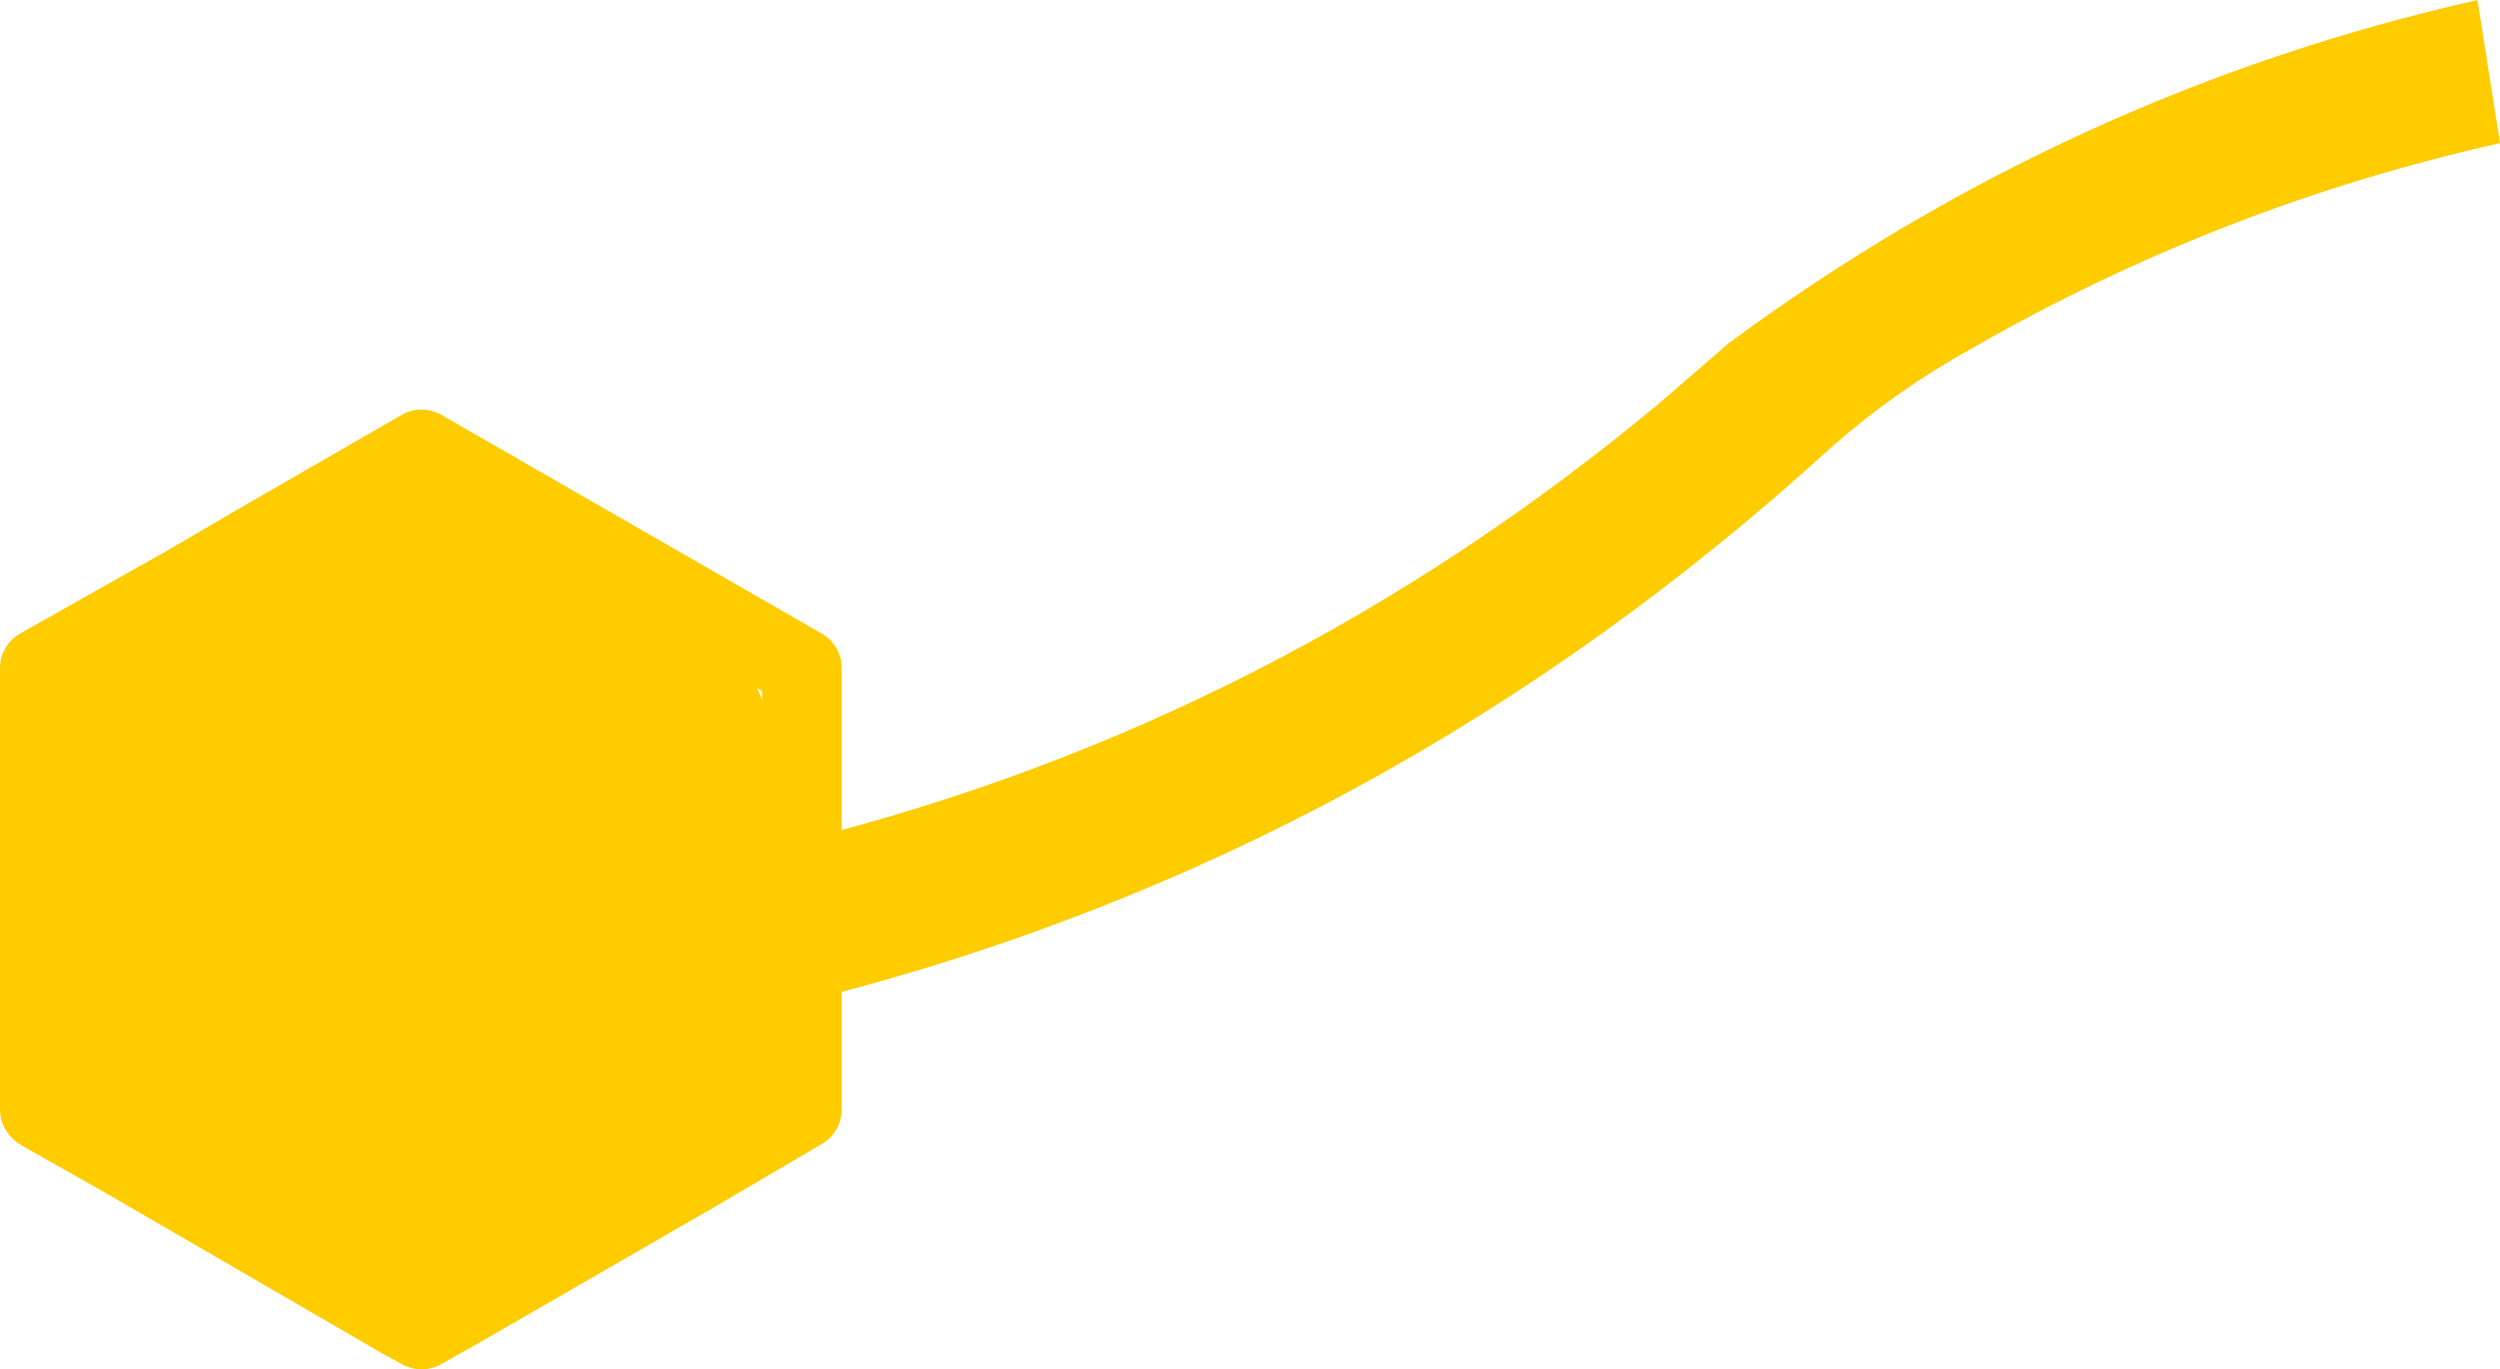 <?xml version="1.0" encoding="UTF-8" standalone="no"?>
<svg xmlns:ffdec="https://www.free-decompiler.com/flash" xmlns:xlink="http://www.w3.org/1999/xlink" ffdec:objectType="shape" height="51.65px" width="94.3px" xmlns="http://www.w3.org/2000/svg">
  <g transform="matrix(1.0, 0.0, 0.0, 1.0, 47.9, 25.05)">
    <path d="M-17.65 6.65 Q0.3 2.15 14.7 -9.85 L17.3 -12.1 Q30.1 -21.55 45.55 -25.05 L46.4 -19.65 Q35.9 -17.3 26.55 -11.95 23.65 -10.35 21.2 -8.2 4.35 7.2 -17.25 12.65 L-17.65 13.8 -17.65 6.65 -17.65 13.8 -18.85 17.2 -20.4 18.15 -21.65 19.15 -30.75 24.4 -32.5 24.7 -32.65 24.75 -38.25 21.5 -38.3 21.4 -41.3 18.7 -41.7 18.7 -43.25 18.6 -46.35 16.85 -46.4 16.65 -46.4 15.7 Q-46.25 15.0 -45.75 14.65 L-46.25 8.25 -46.4 10.1 -46.4 5.45 -46.0 5.7 Q-46.3 4.05 -45.7 2.35 L-45.1 1.2 -44.75 0.8 -44.35 0.45 Q-42.85 0.05 -41.95 -0.8 L-41.75 -1.5 -40.9 -2.95 -37.9 -4.7 -35.6 -5.3 -31.25 -7.15 Q-26.3 -4.75 -21.5 -1.5 -18.7 0.4 -18.85 3.55 -18.9 5.15 -17.95 6.45 L-17.8 6.65 -17.65 6.65" fill="#ffcc00" fill-rule="evenodd" stroke="none"/>
    <path d="M-17.65 6.65 L-17.65 13.8 -17.65 16.8 -21.65 19.15 -30.75 24.4 -32.0 25.1 Q-32.35 24.9 -32.65 24.75 L-38.25 21.5 -43.25 18.6 -46.35 16.85 -46.4 16.8 -46.4 16.65 -46.4 15.7 -46.4 10.1 -46.4 5.45 -46.4 0.15 -40.9 -2.95 -37.9 -4.7 -32.0 -8.1 -17.65 0.15 -17.65 6.65 Z" fill="none" stroke="#ffcc00" stroke-linecap="round" stroke-linejoin="round" stroke-width="3.0"/>
  </g>
</svg>
